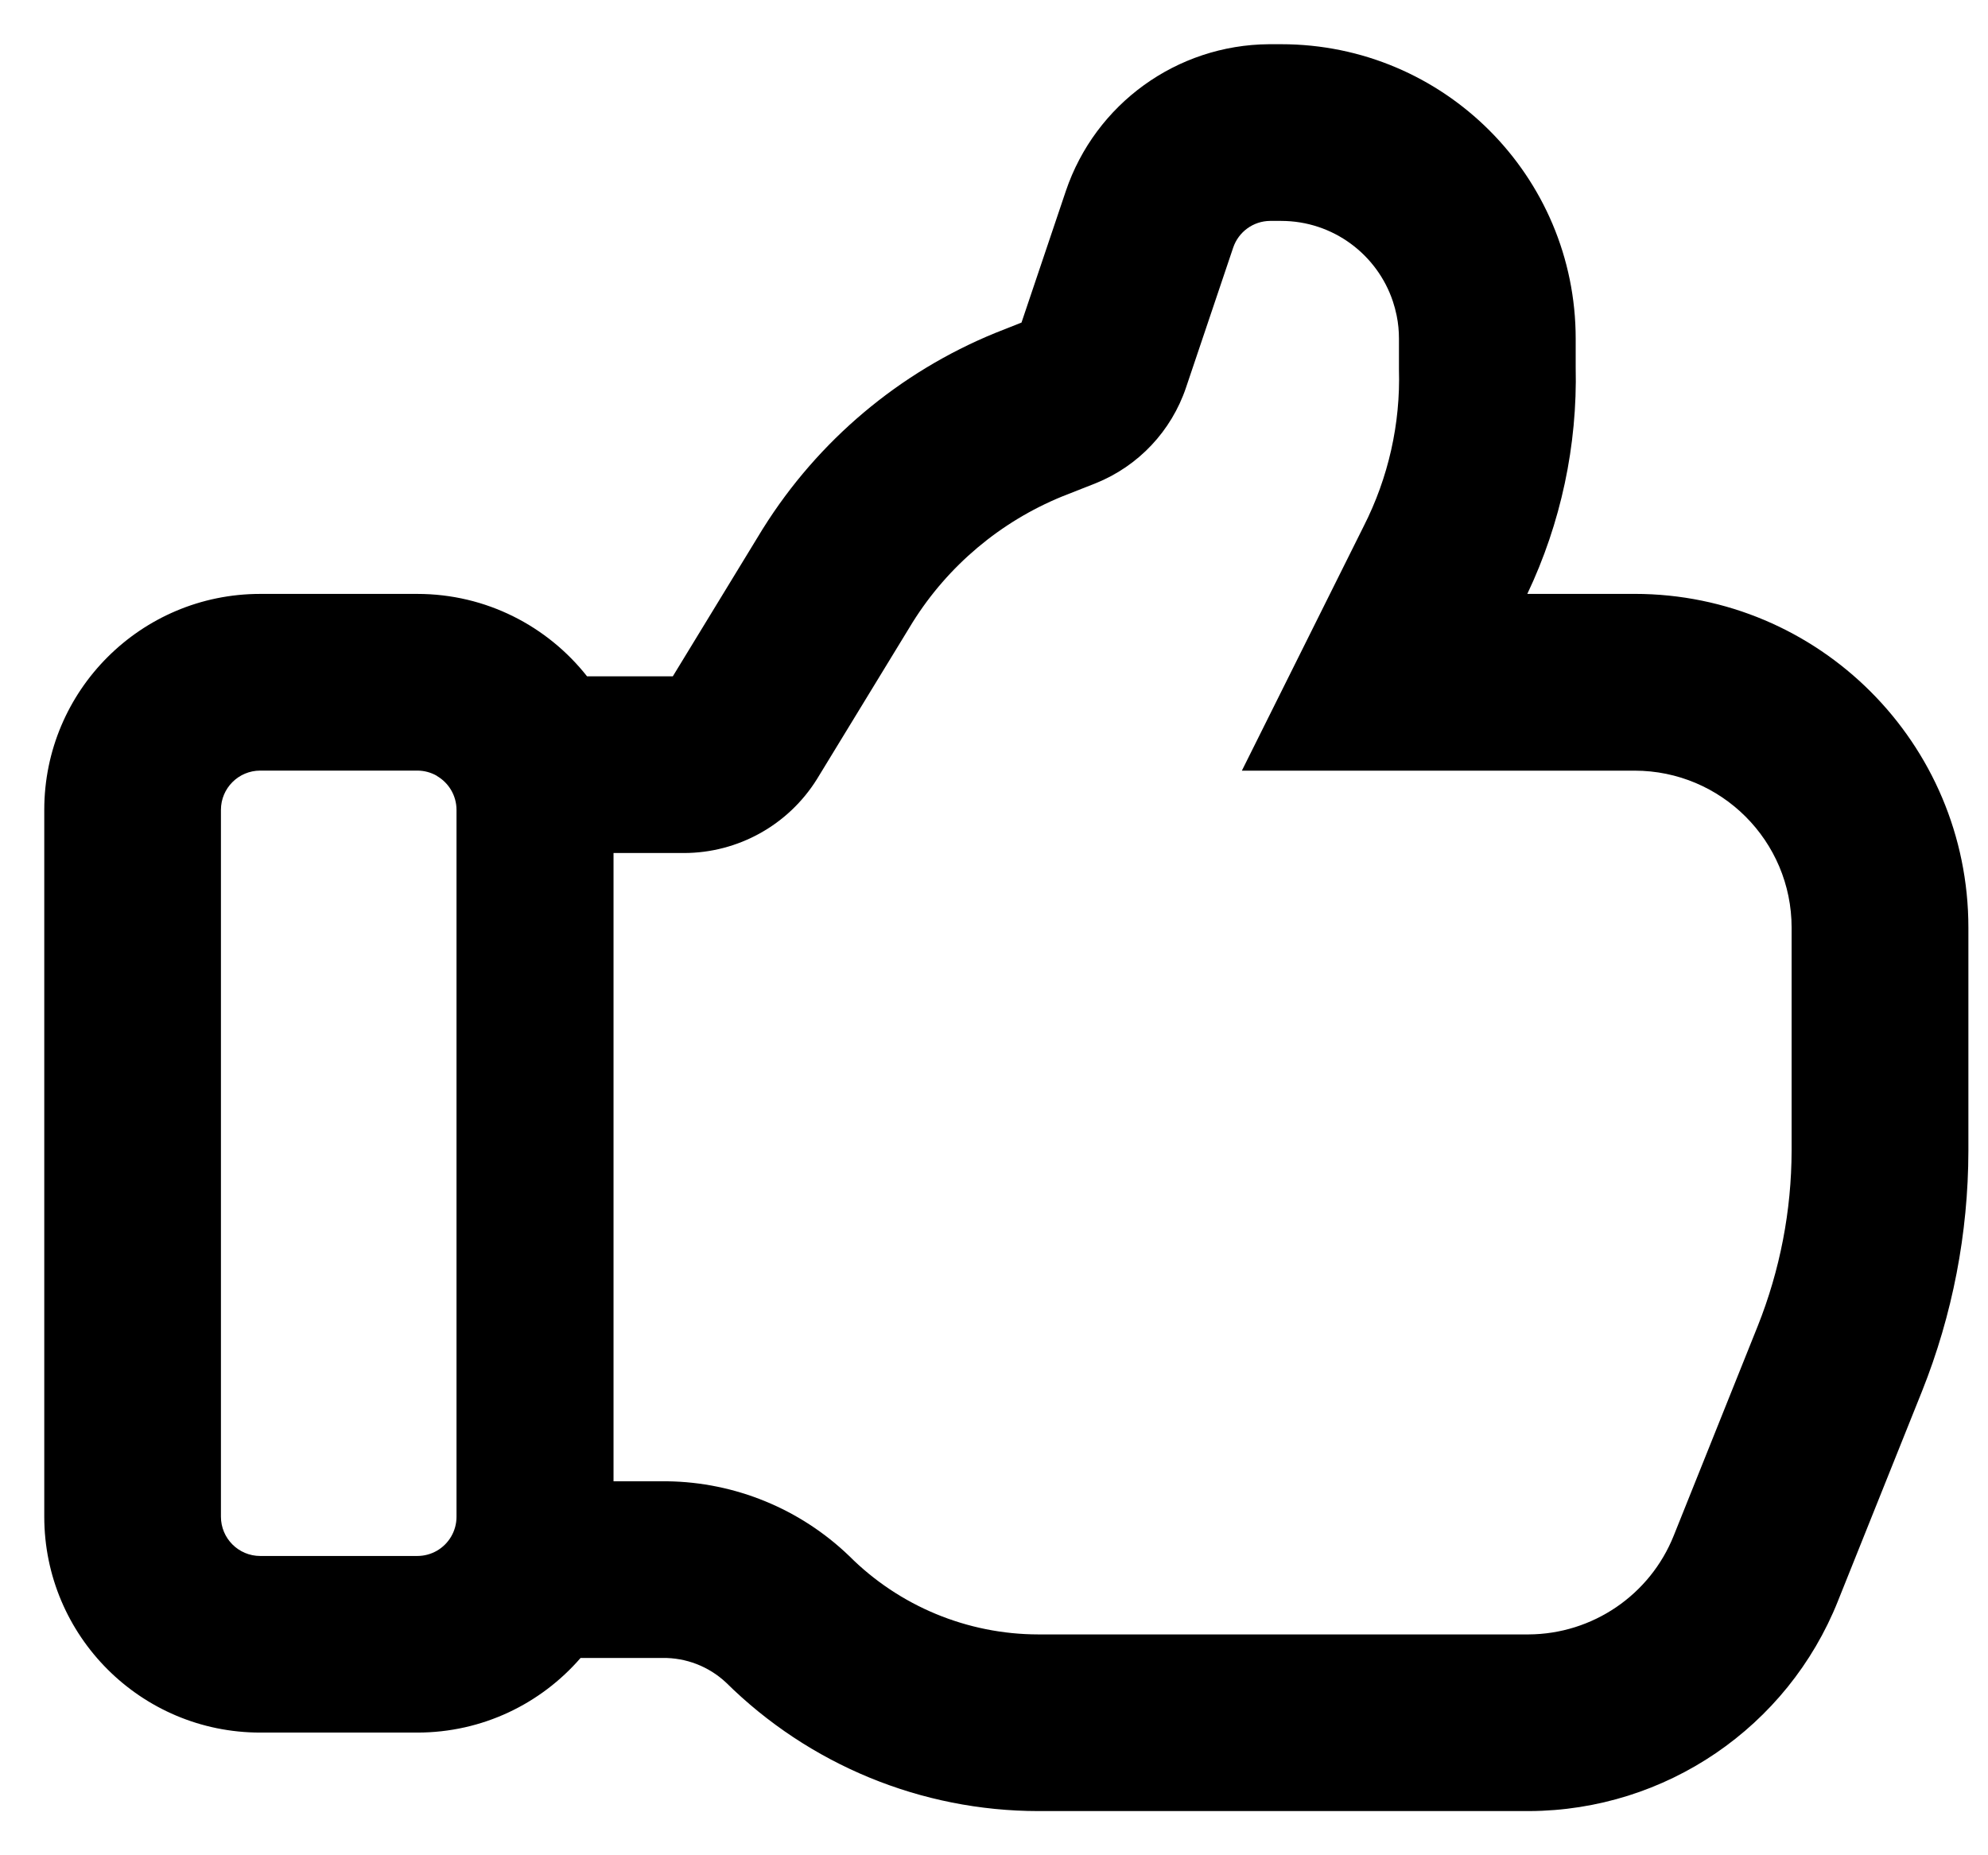 <svg xmlns="http://www.w3.org/2000/svg" viewBox="0 0 30 28"><path fill="currentColor" fill-rule="evenodd" d="m18.741 11.63 1.837-3.686c0.373-0.733 0.557-1.548 0.533-2.37v-0.462c0-0.118-0.011-0.234-0.034-0.346-1e-3 -0.005-0.002-0.01-0.003-0.014-0.014-0.068-0.032-0.135-0.054-0.201-2e-4 -5.9e-4 -4e-4 -0.001-6e-4 -0.002-0.235-0.706-0.902-1.215-1.687-1.215h-0.166c-0.253 0.002-0.476 0.164-0.557 0.403l-0.711 2.11c-0.221 0.658-0.719 1.187-1.363 1.446l-0.51 0.201c-0.93 0.381-1.718 1.044-2.252 1.896l-1.446 2.37c-0.432 0.692-1.19 1.113-2.005 1.114h-0.009-1.055v9.482h0.699c0.038-5e-4 0.076-5e-4 0.114 0 1.022 0.014 2.003 0.416 2.742 1.126 0.757 0.758 1.785 1.184 2.856 1.185h7.396c0.967-0.004 1.835-0.595 2.193-1.493l1.268-3.164c0.335-0.841 0.508-1.738 0.51-2.643v-3.366c0-1.309-1.061-2.37-2.37-2.37h-5.926zm4.307-2.667h1.619c2.782 0 5.037 2.255 5.037 5.037v3.371c-0.002 1.241-0.239 2.471-0.699 3.624l-0.002 0.005-1.266 3.159c-3e-4 1e-3 -7e-4 0.002-0.001 0.003-0.761 1.908-2.604 3.162-4.658 3.171l-0.011 1e-4h-7.397c-1.766-0.001-3.459-0.699-4.714-1.94-0.26-0.243-0.603-0.376-0.959-0.371l-0.019 3e-4h-1.217c-0.598 0.69-1.48 1.126-2.464 1.126h-2.37c-1.8 0-3.259-1.459-3.259-3.259v-10.667c0-1.8 1.459-3.259 3.259-3.259h2.37c1.04 0 1.965 0.487 2.562 1.244h1.294l1.354-2.22 0.009-0.014c0.83-1.324 2.054-2.355 3.5-2.947l0.015-0.006 0.384-0.152 0.669-1.985c0.445-1.316 1.675-2.206 3.064-2.216l0.01-7.3e-5h0.176c2.455 0 4.444 1.99 4.444 4.444v0.429c0.027 1.183-0.223 2.355-0.73 3.423zm-16.455 2.746c-0.087-0.05-0.188-0.079-0.296-0.079h-2.37c-0.327 0-0.593 0.265-0.593 0.593v10.667c0 0.327 0.265 0.593 0.593 0.593h2.37c0.108 0 0.209-0.029 0.296-0.079 0.177-0.102 0.296-0.294 0.296-0.513v-10.667c0-0.219-0.119-0.411-0.296-0.513z" clip-rule="evenodd"/></svg>